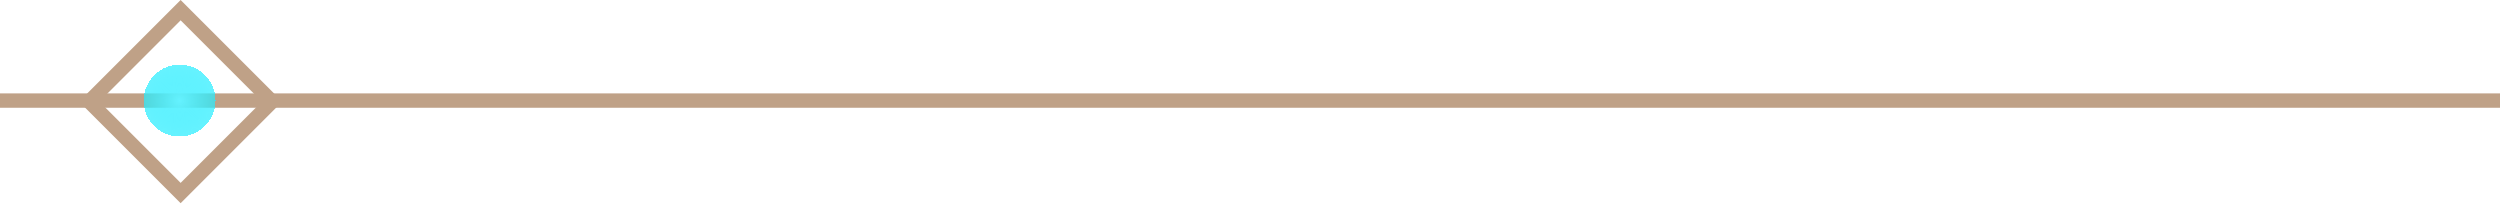 <svg width="348" height="29" viewBox="0 0 348 29" fill="none" xmlns="http://www.w3.org/2000/svg">
<rect y="13" width="348" height="2" fill="#BFA187"/>
<rect x="12.414" y="14.143" width="18" height="18" transform="rotate(-45 12.414 14.143)" stroke="#BFA187" stroke-width="2"/>
<g filter="url(#filter0_d_483_504)">
<circle cx="25" cy="14" r="5" fill="url(#paint0_radial_483_504)" shape-rendering="crispEdges"/>
</g>
<defs>
<filter id="filter0_d_483_504" x="15" y="4" width="20" height="20" filterUnits="userSpaceOnUse" color-interpolation-filters="sRGB">
<feFlood flood-opacity="0" result="BackgroundImageFix"/>
<feColorMatrix in="SourceAlpha" type="matrix" values="0 0 0 0 0 0 0 0 0 0 0 0 0 0 0 0 0 0 127 0" result="hardAlpha"/>
<feOffset/>
<feGaussianBlur stdDeviation="2.5"/>
<feComposite in2="hardAlpha" operator="out"/>
<feColorMatrix type="matrix" values="0 0 0 0 0.141 0 0 0 0 0.929 0 0 0 0 1 0 0 0 0.5 0"/>
<feBlend mode="normal" in2="BackgroundImageFix" result="effect1_dropShadow_483_504"/>
<feBlend mode="normal" in="SourceGraphic" in2="effect1_dropShadow_483_504" result="shape"/>
</filter>
<radialGradient id="paint0_radial_483_504" cx="0" cy="0" r="1" gradientUnits="userSpaceOnUse" gradientTransform="translate(25 14) rotate(90) scale(5)">
<stop stop-color="#65F2FF"/>
<stop offset="1" stop-color="#24EDFF" stop-opacity="0.7"/>
</radialGradient>
</defs>
</svg>
